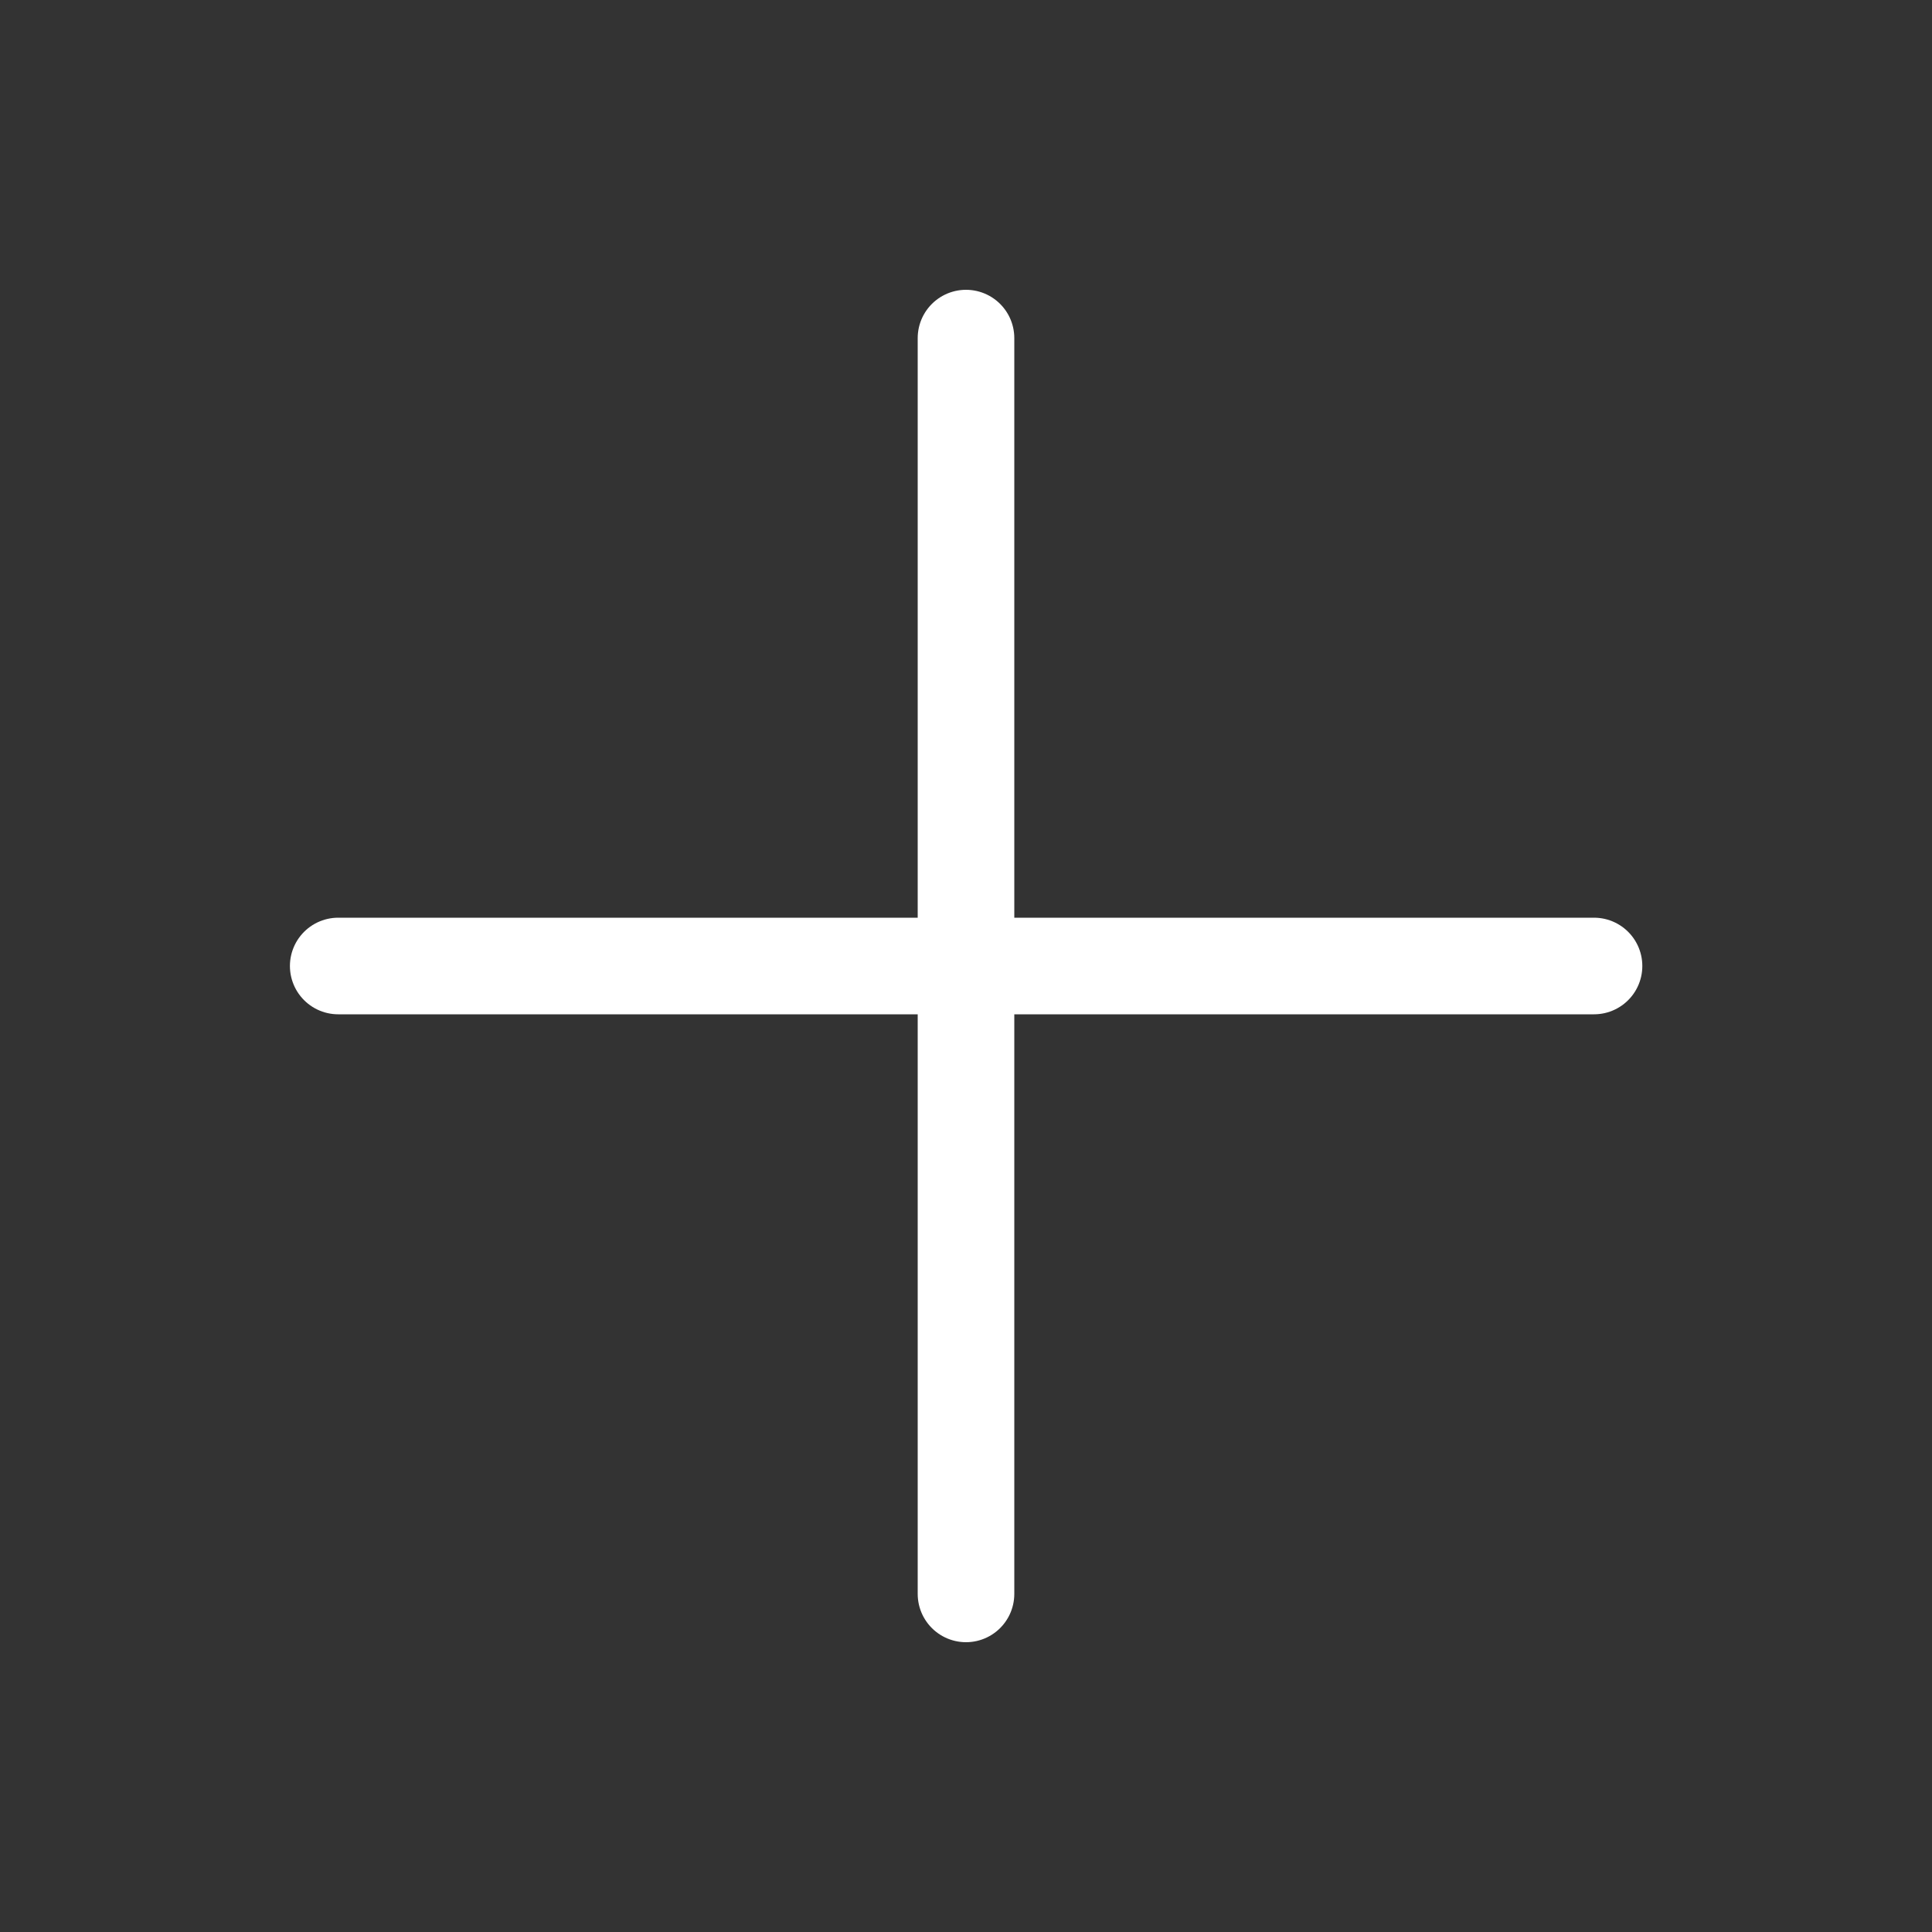 <svg width="16" height="16" viewBox="0 0 16 16" fill="none" xmlns="http://www.w3.org/2000/svg">
<rect x="0" y="0" width="16" height="16" fill="#333333" stroke="none"/>
<path d="M8 2.8L8 13.2" stroke="white" stroke-width="0.8" stroke-linecap="round" stroke-linejoin="round"/>
<path d="M2.801 8L13.201 8" stroke="white" stroke-width="0.8" stroke-linecap="round" stroke-linejoin="round"/>
</svg>
